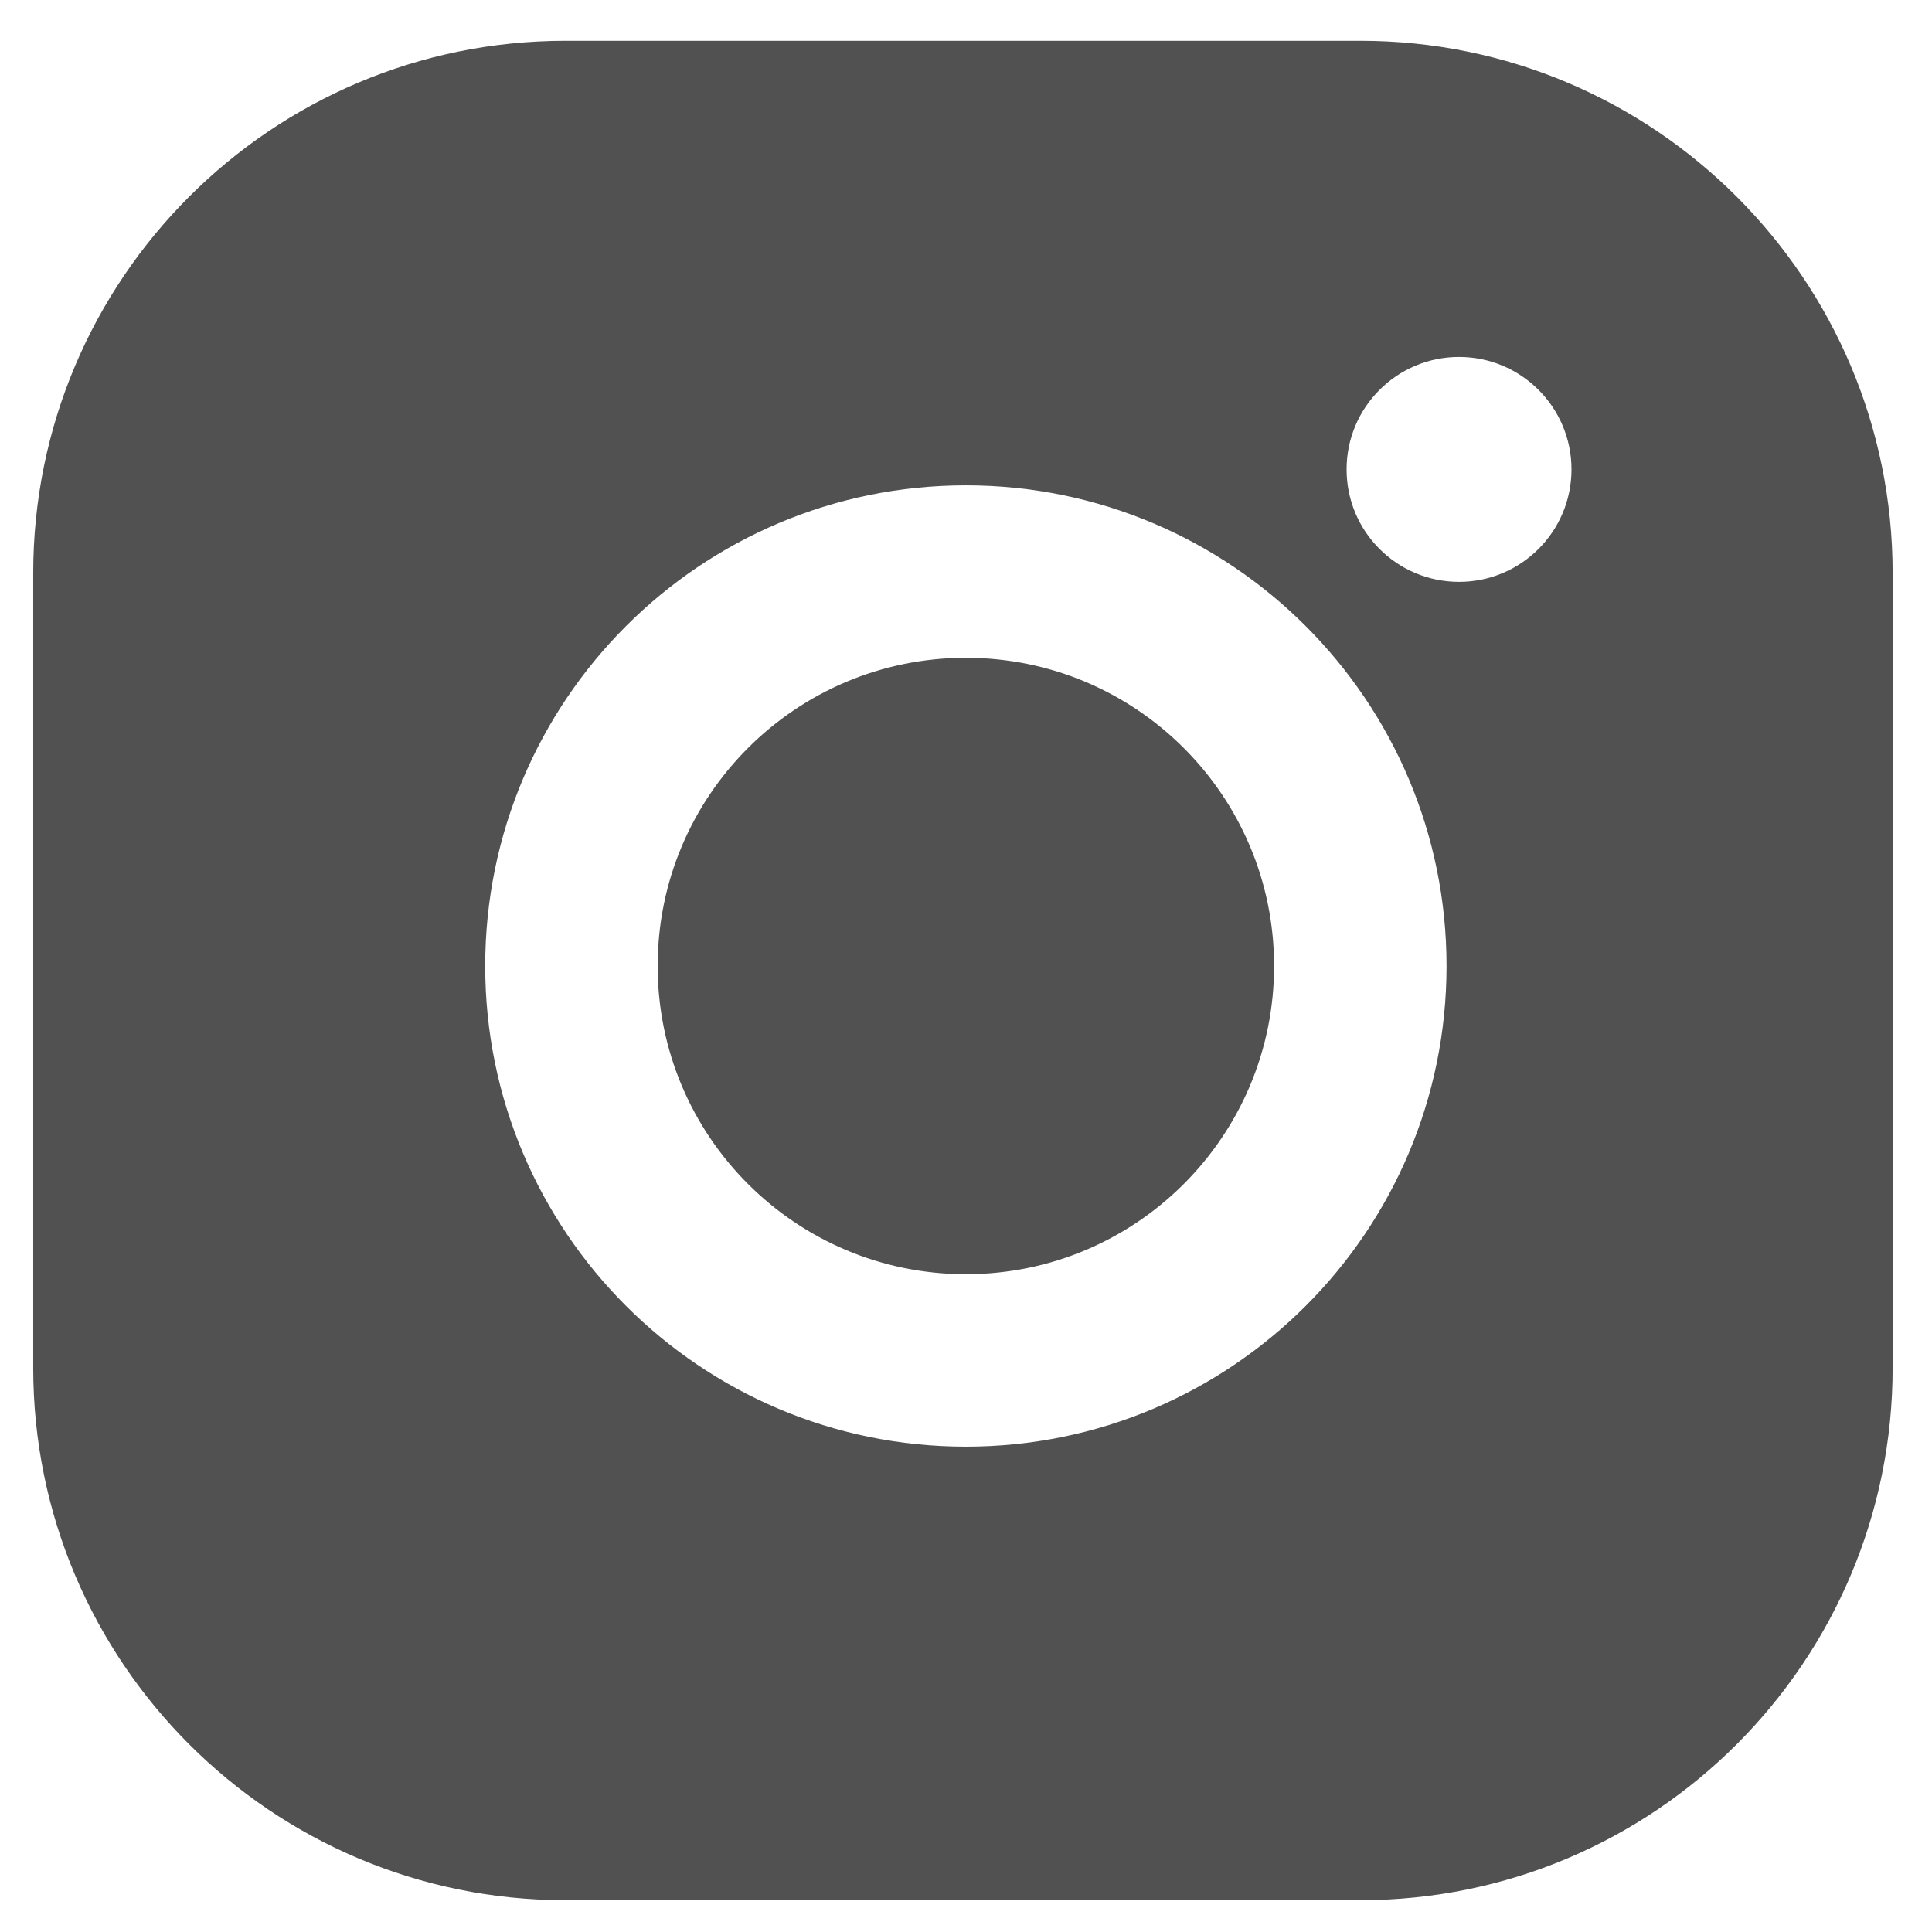 <?xml version="1.0" standalone="no"?><!DOCTYPE svg PUBLIC "-//W3C//DTD SVG 1.1//EN" "http://www.w3.org/Graphics/SVG/1.1/DTD/svg11.dtd"><svg t="1510031419890" class="icon" style="" viewBox="0 0 1024 1024" version="1.1" xmlns="http://www.w3.org/2000/svg" p-id="1915" xmlns:xlink="http://www.w3.org/1999/xlink" width="200" height="200"><defs><style type="text/css"></style></defs><path d="M720.989 21.614h-421.236c-155.828 0-282.148 126.321-282.148 282.148v421.235c0 155.828 126.321 282.148 282.148 282.148h421.235c155.828 0 282.148-126.321 282.148-282.148v-421.234c0.001-155.828-126.321-282.149-282.147-282.149zM511.934 766.764c-140.701 0-254.764-114.063-254.764-254.761 0-140.702 114.062-254.764 254.764-254.764 140.7 0 254.761 114.061 254.761 254.764 0 140.699-114.062 254.761-254.761 254.761zM773.321 308.395c-32.917 0-59.602-26.685-59.602-59.602s26.687-59.602 59.602-59.602 59.602 26.685 59.602 59.602-26.685 59.602-59.602 59.602zM511.934 348.643c-90.219 0-163.357 73.137-163.357 163.357 0 90.218 73.137 163.356 163.357 163.356 90.218 0 163.356-73.137 163.356-163.356 0-90.219-73.135-163.357-163.356-163.357z" p-id="1916" fill="#515151"></path></svg>